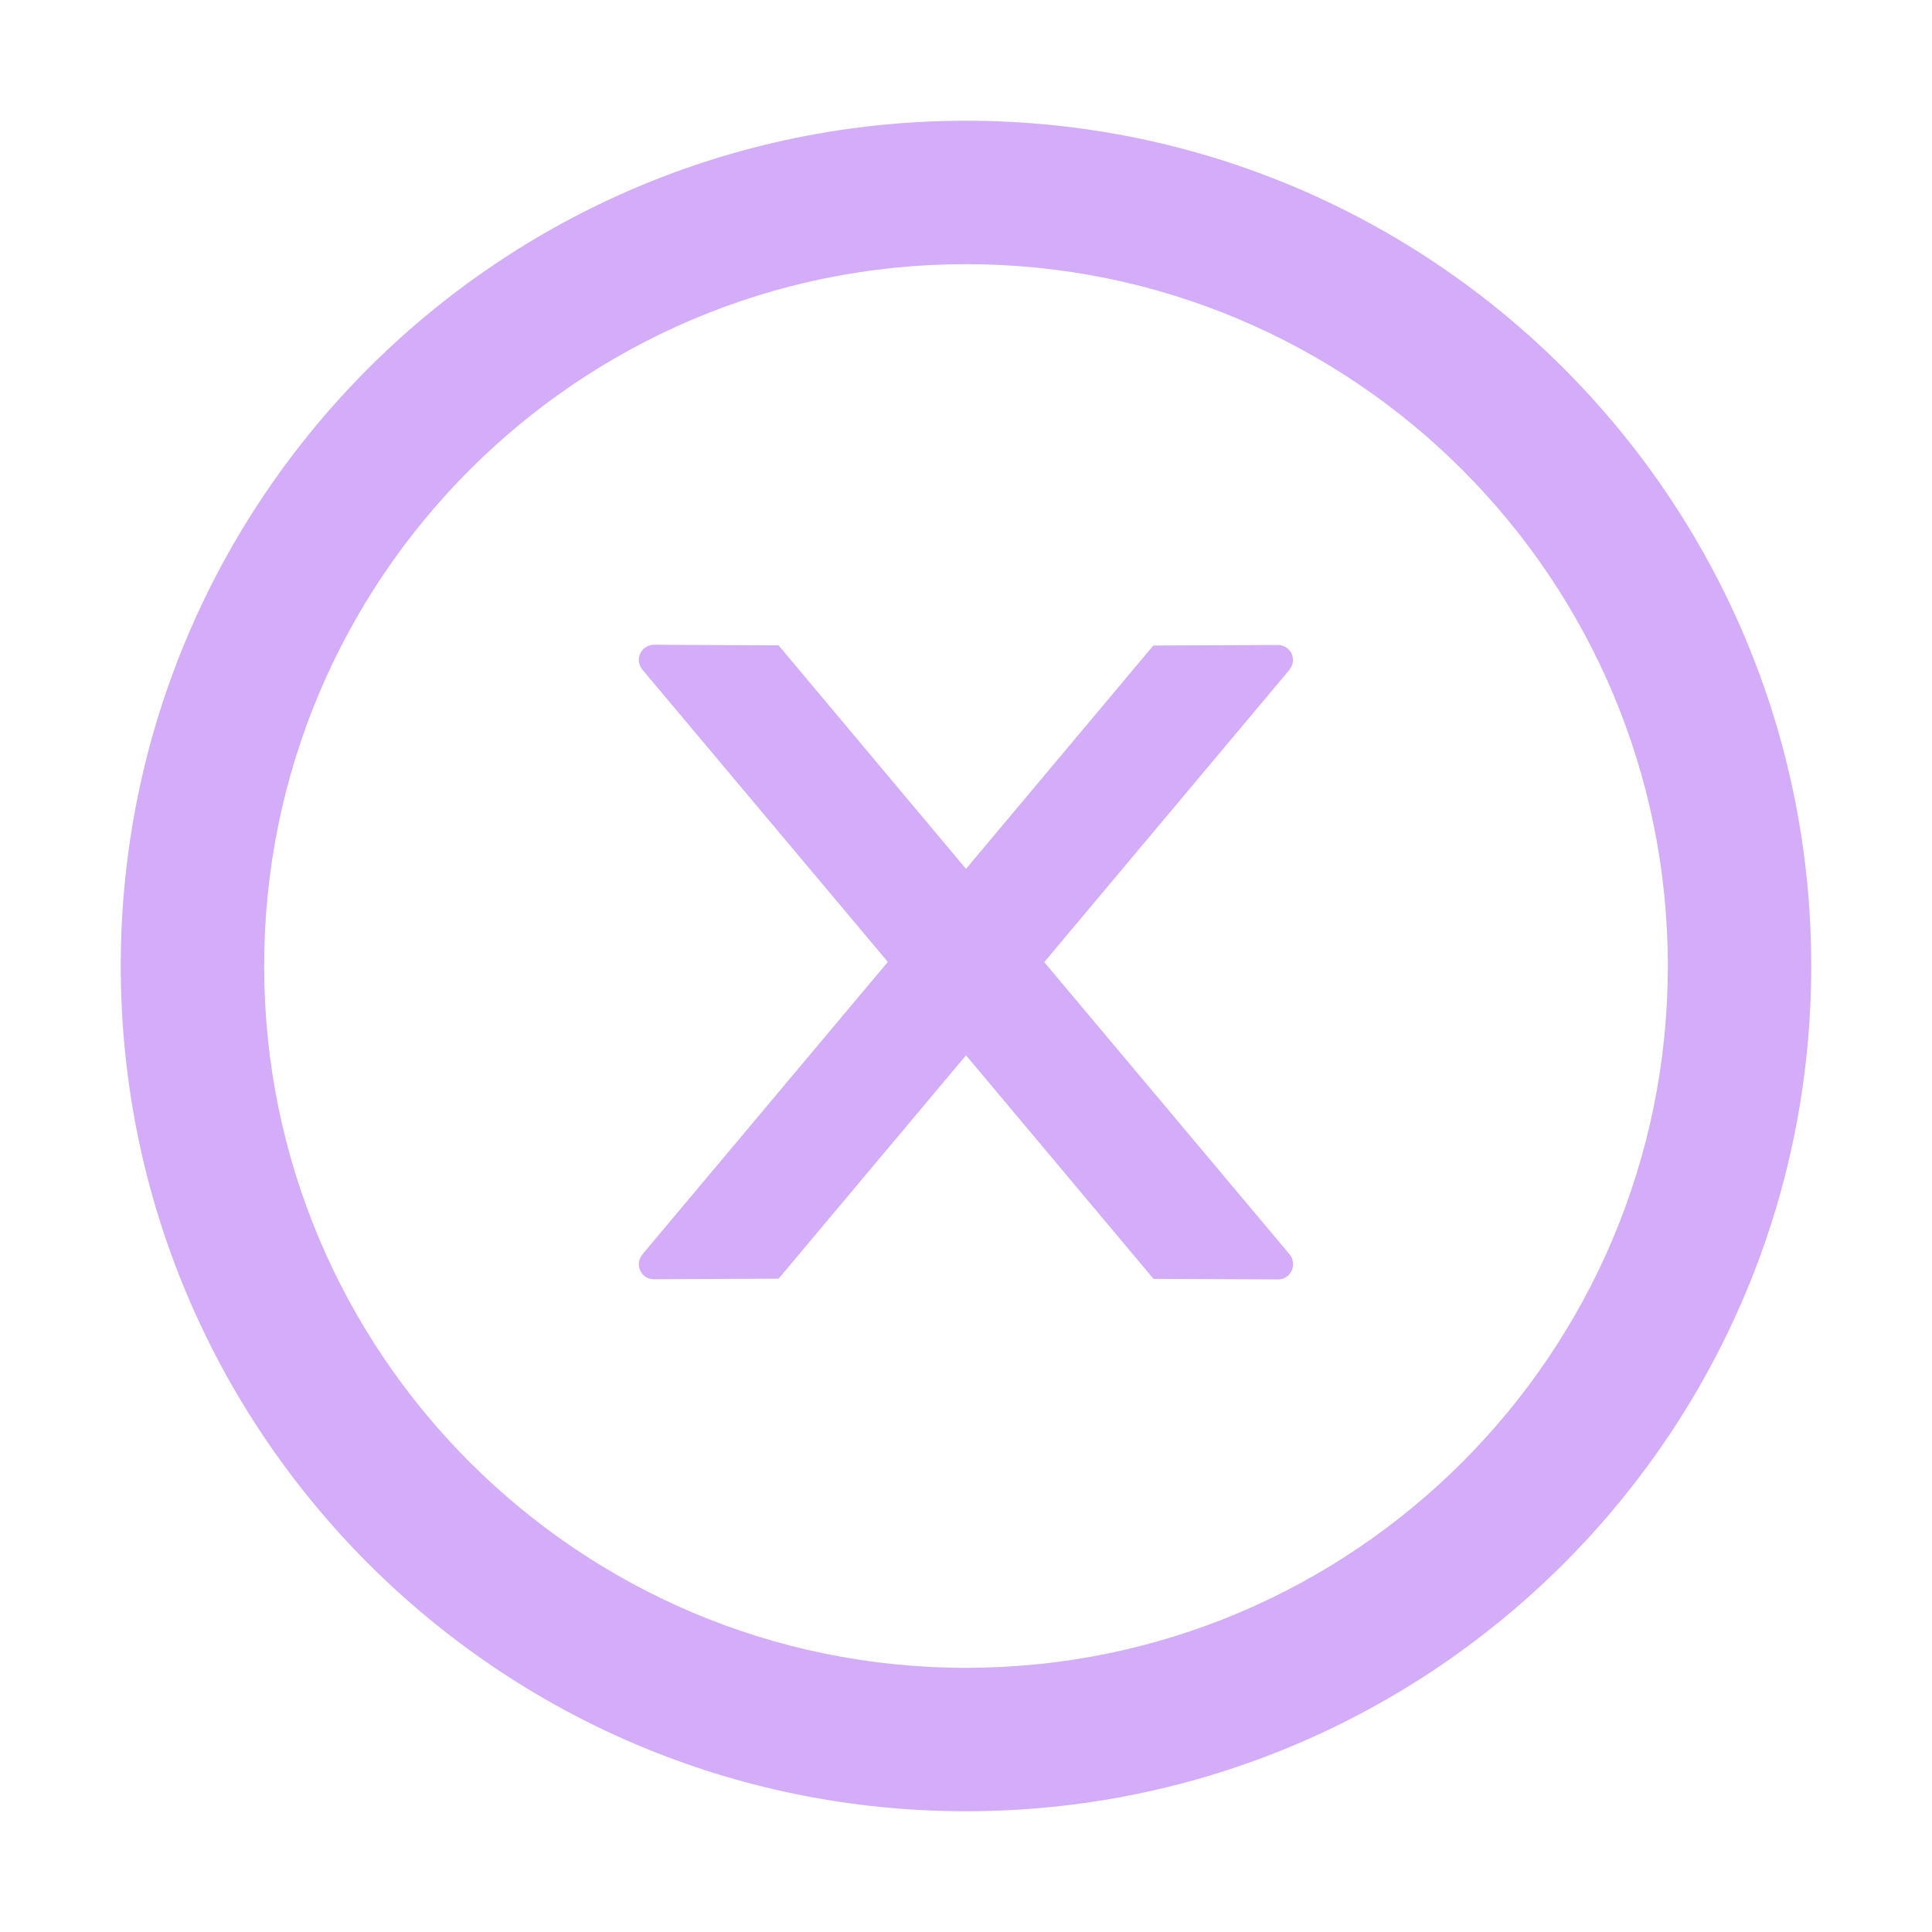 <svg width="26" height="26" viewBox="0 0 26 26" fill="none" xmlns="http://www.w3.org/2000/svg">
<path d="M17.402 17.015C17.402 17.127 17.311 17.218 17.199 17.218L15.524 17.211L13 14.202L10.478 17.208L8.8 17.216C8.688 17.216 8.597 17.127 8.597 17.013C8.597 16.965 8.615 16.919 8.645 16.881L11.948 12.945L8.645 9.012C8.614 8.975 8.597 8.928 8.597 8.88C8.597 8.768 8.688 8.677 8.8 8.677L10.478 8.685L13 11.693L15.521 8.687L17.197 8.68C17.308 8.68 17.4 8.768 17.4 8.883C17.4 8.931 17.382 8.977 17.352 9.015L14.053 12.948L17.357 16.883C17.387 16.919 17.402 16.967 17.402 17.015Z" fill="#D3ADF7"/>
<path d="M13 24.375C6.718 24.375 1.625 19.282 1.625 13C1.625 6.718 6.718 1.625 13 1.625C19.282 1.625 24.375 6.718 24.375 13C24.375 19.282 19.282 24.375 13 24.375ZM13 3.555C7.785 3.555 3.555 7.785 3.555 13C3.555 18.215 7.785 22.445 13 22.445C18.215 22.445 22.445 18.215 22.445 13C22.445 7.785 18.215 3.555 13 3.555Z" fill="#D3ADF7"/>
</svg>
